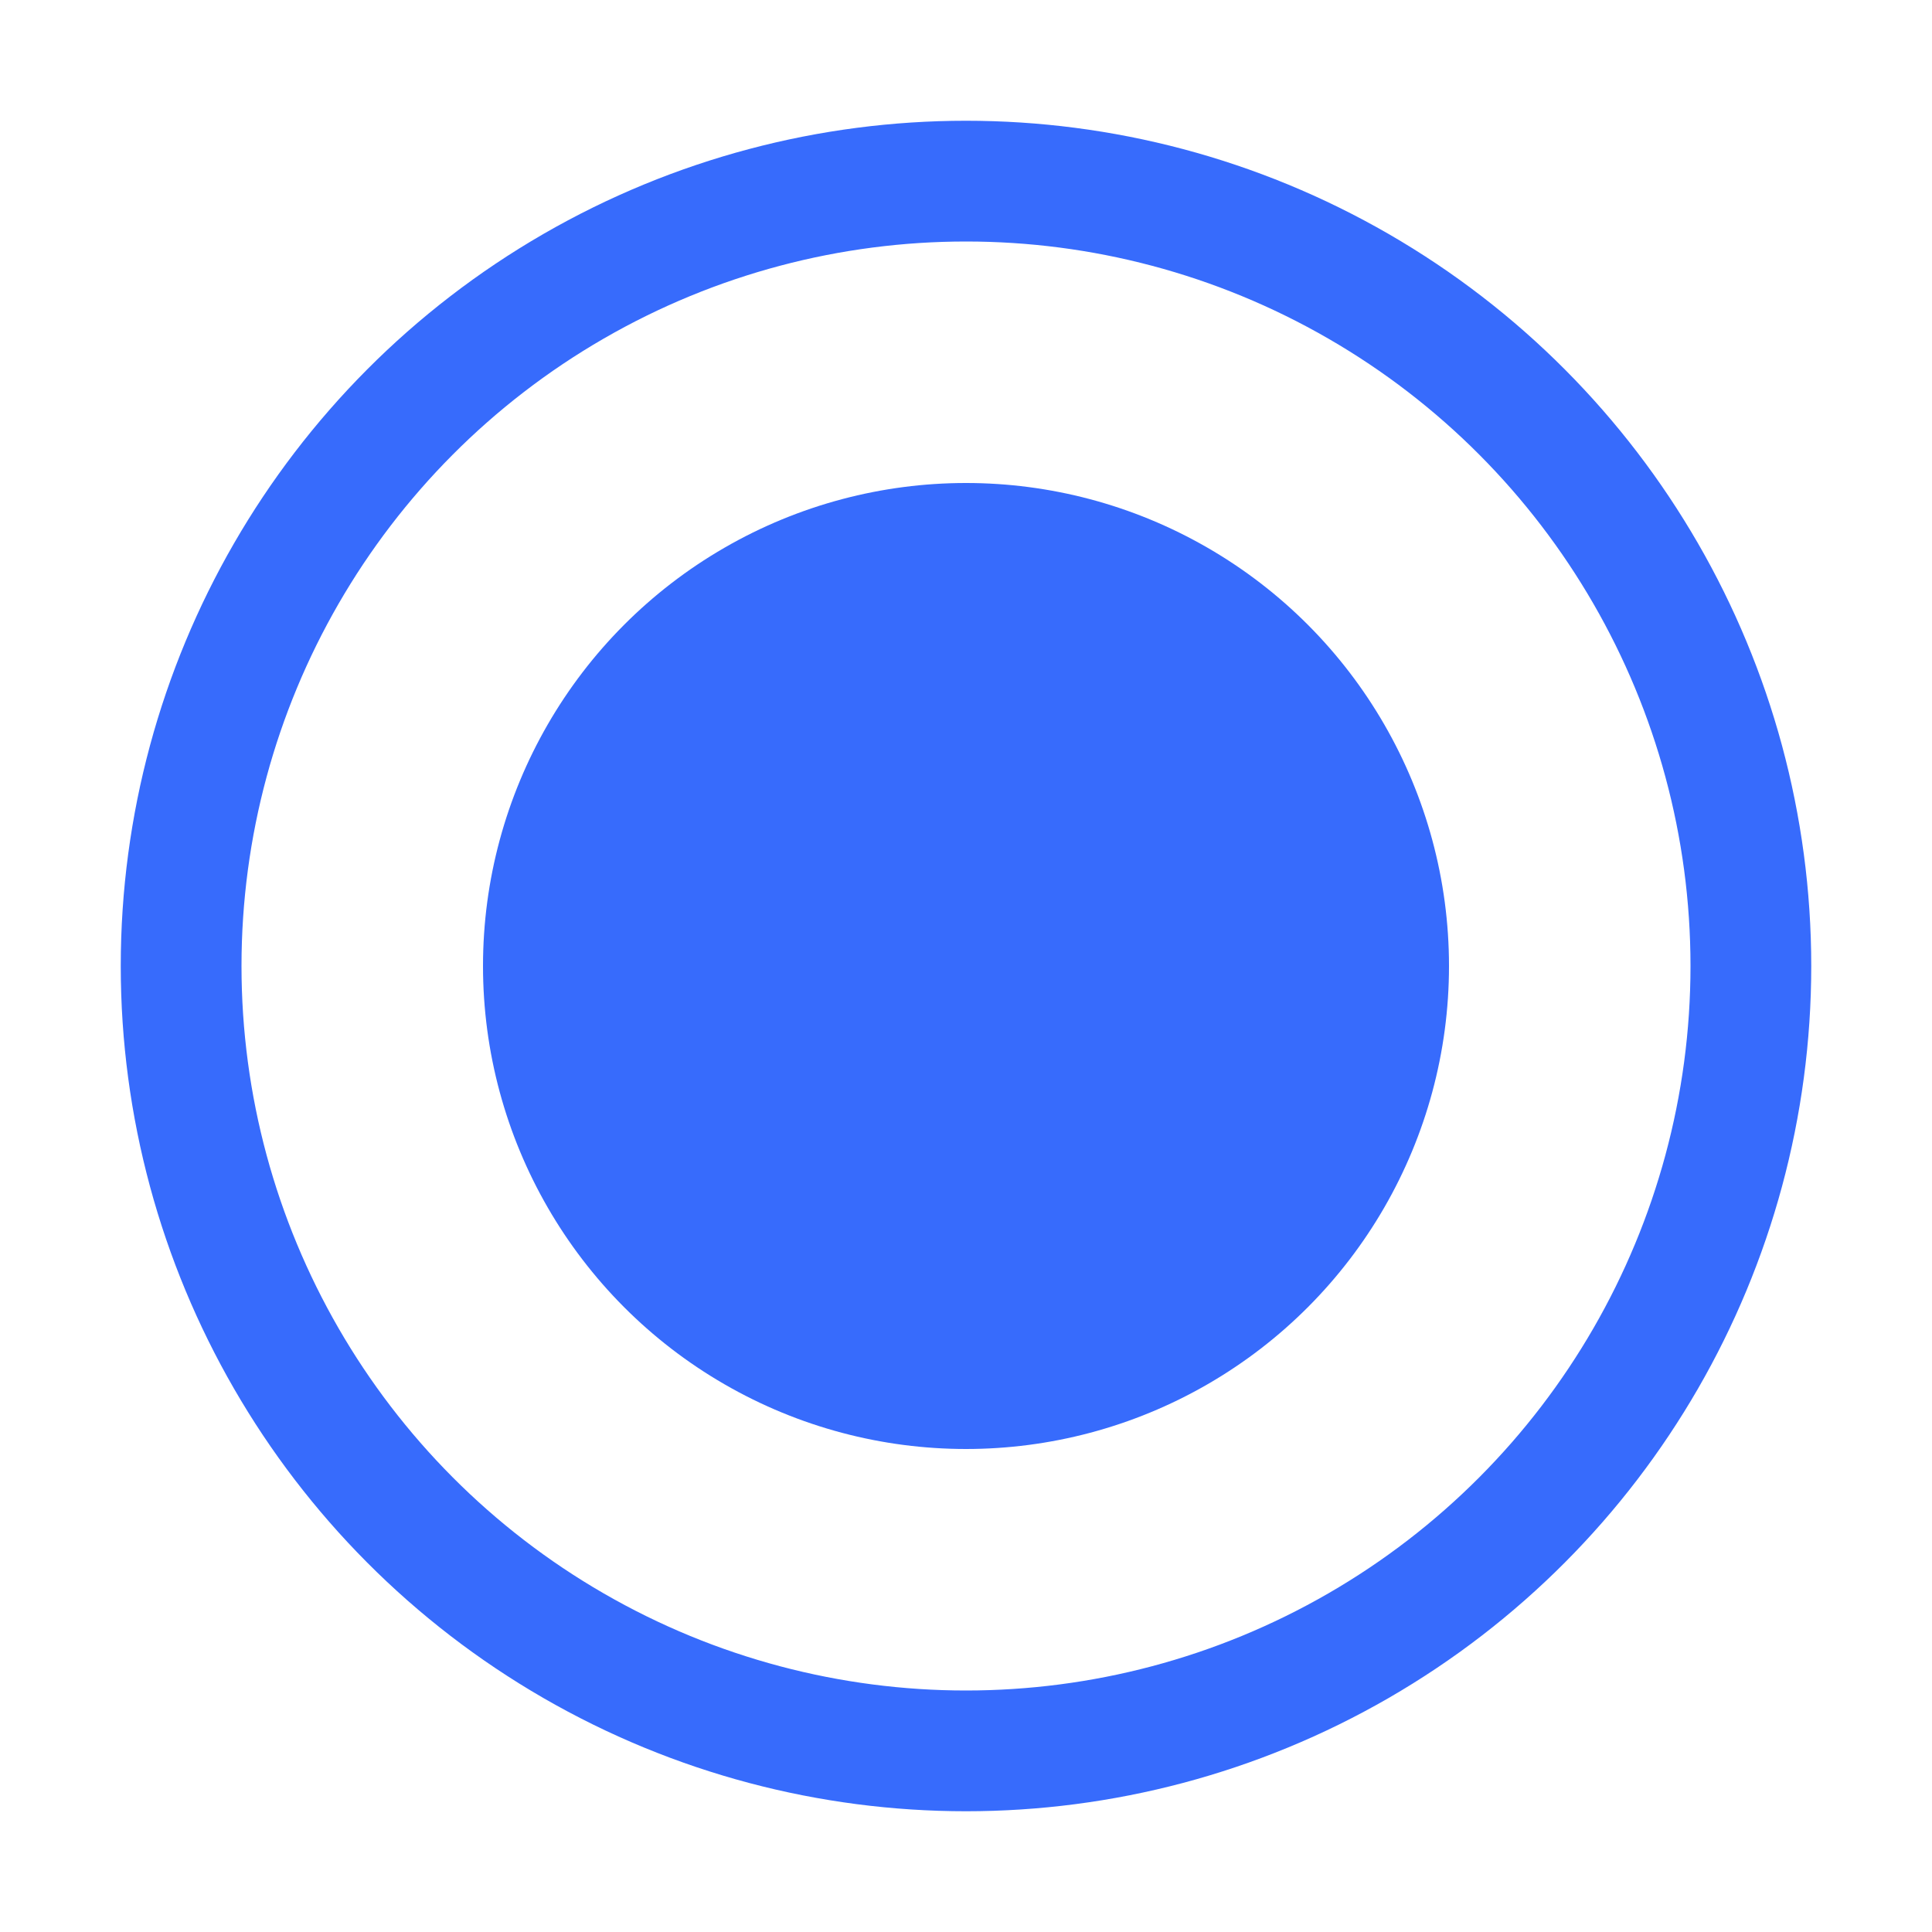 <svg width="16" height="16" viewBox="0 0 16 16" fill="none" xmlns="http://www.w3.org/2000/svg" xmlns:xlink="http://www.w3.org/1999/xlink">
	<desc>
			Created with Pixso.
	</desc>
	<defs/>
	<rect width="16" height="16" fill="#FFFFFF" fill-opacity="0"/>
	<circle cx="8" cy="8" r="7" fill="#376BFC" fill-opacity="0"/>
	<circle cx="8" cy="8" r="6.5" stroke="#376BFC" stroke-opacity="1" stroke-width="1"/>
	<circle cx="8" cy="8" r="4" fill="#376BFC" fill-opacity="1"/>
</svg>
